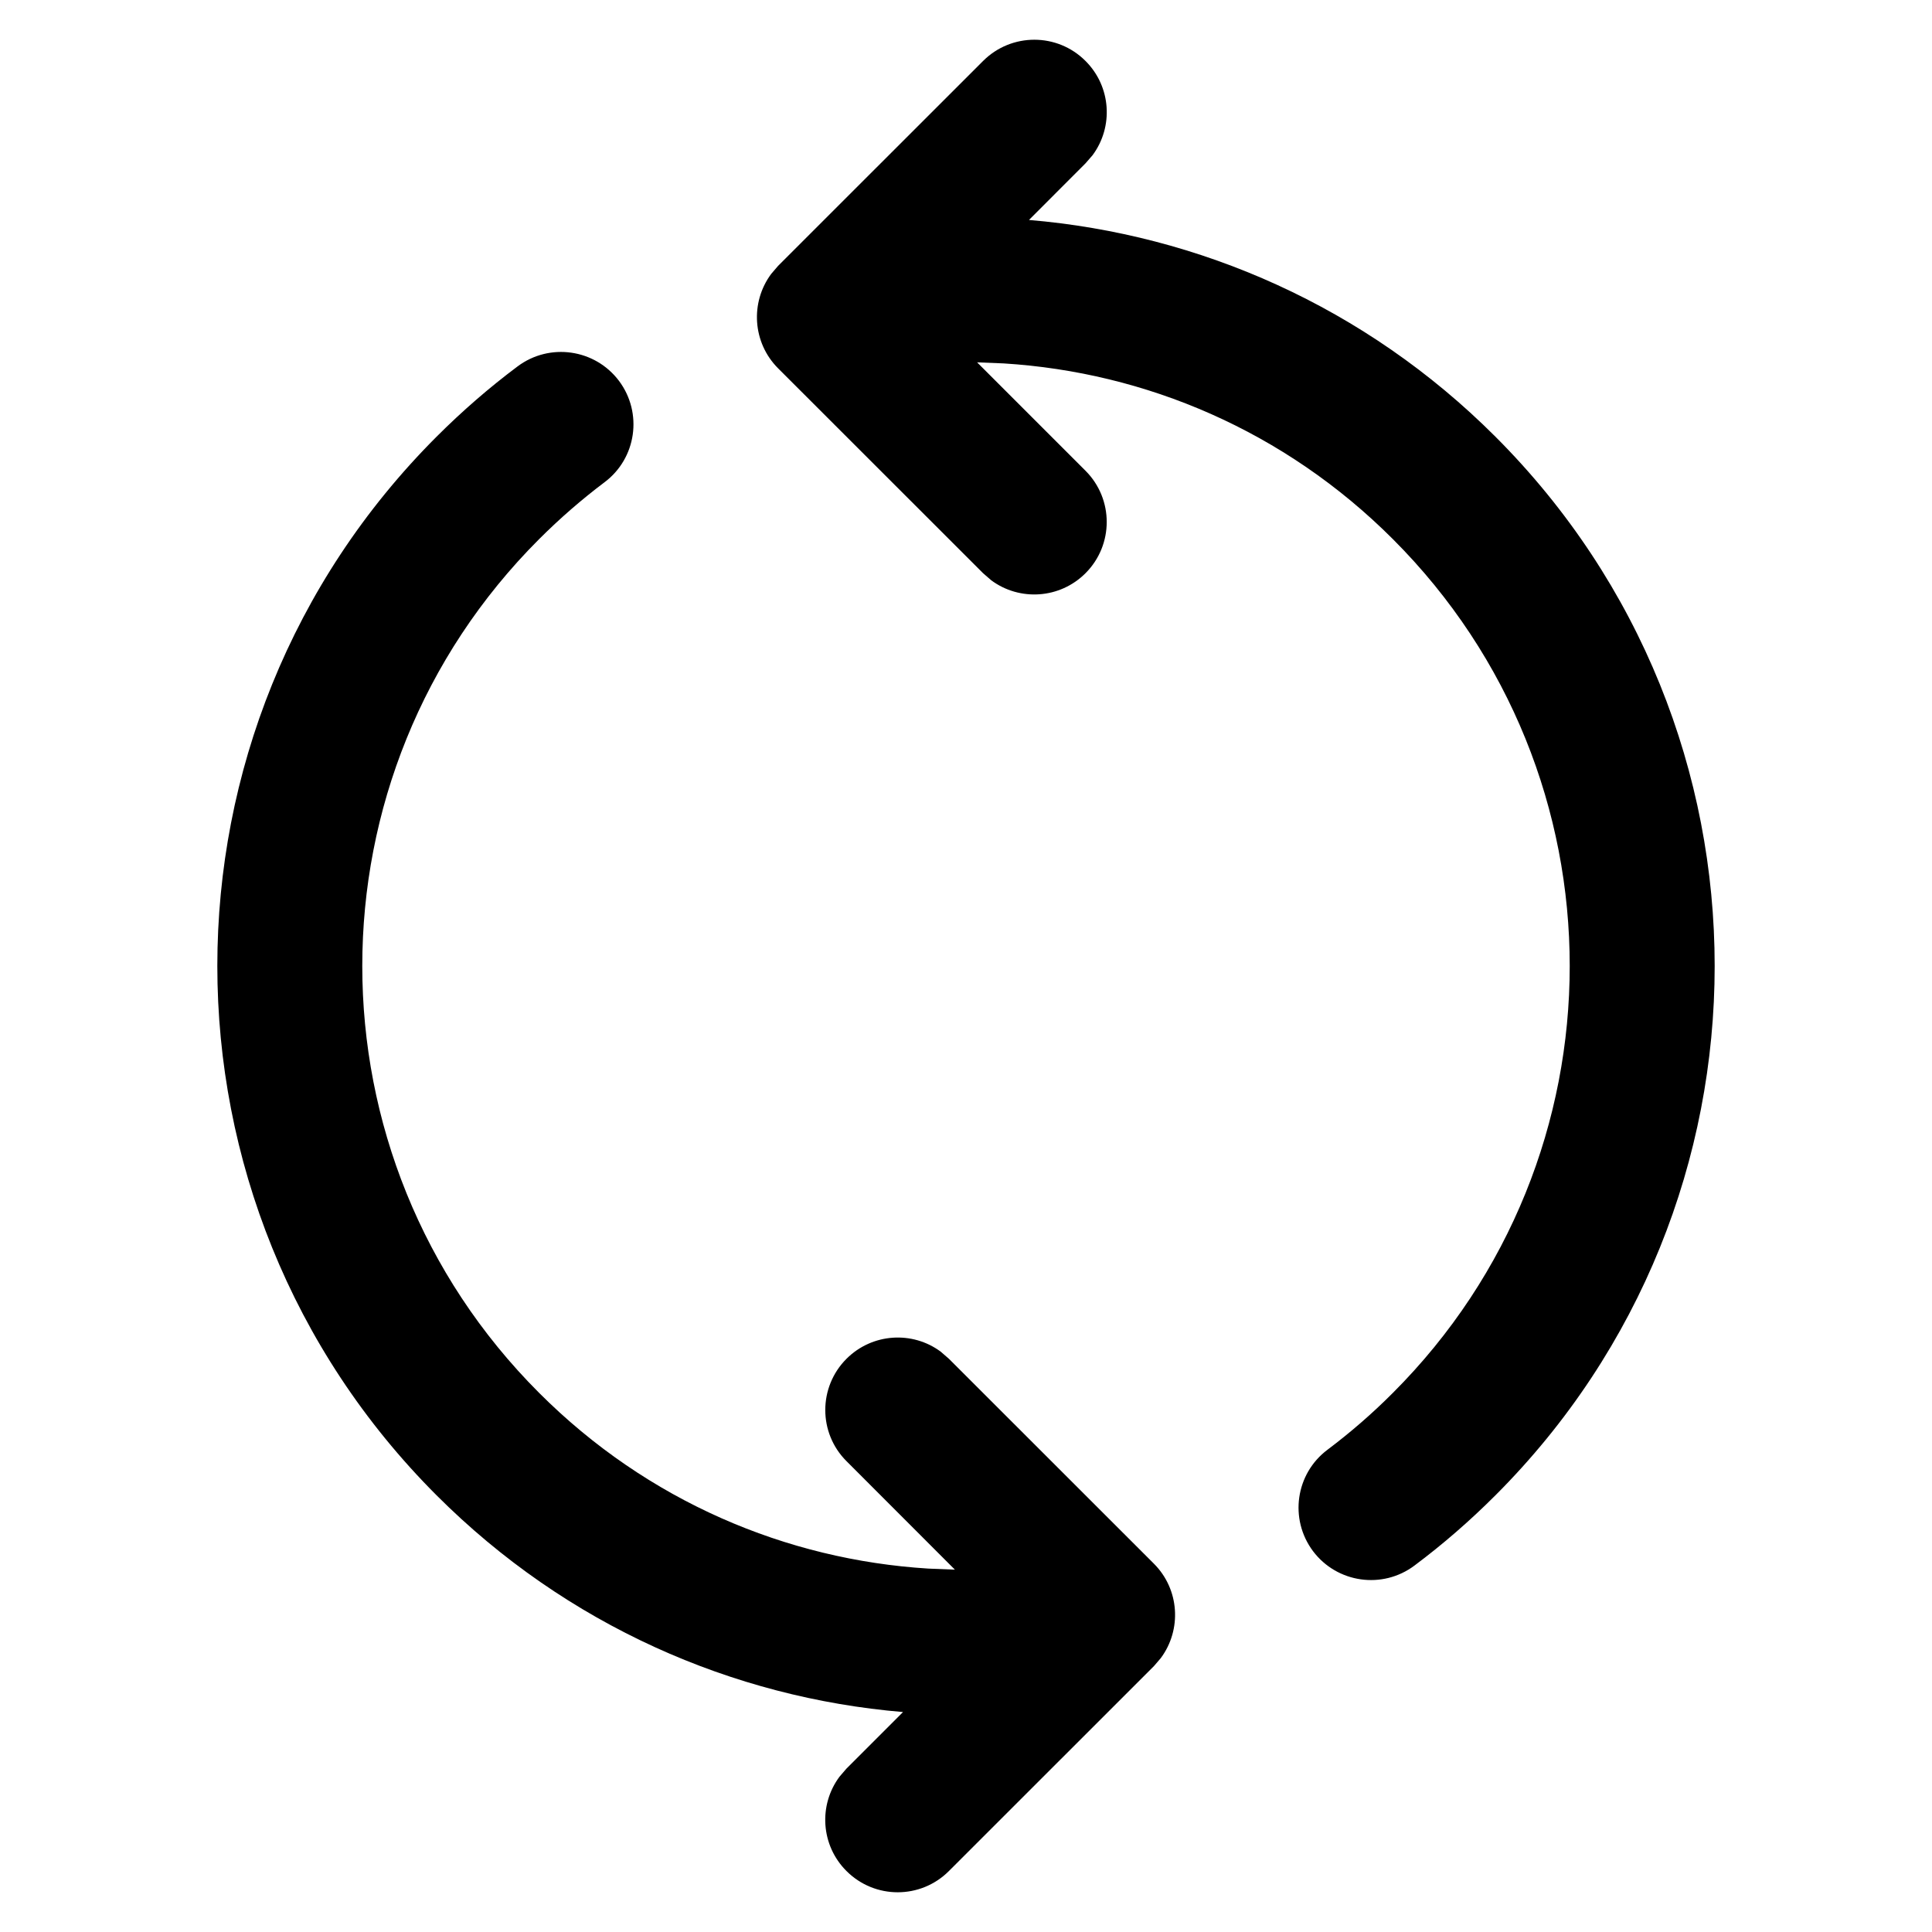 <svg viewBox="0 0 20 20" version="1.1" xmlns="http://www.w3.org/2000/svg" xmlns:xlink="http://www.w3.org/1999/xlink">
  <g stroke="none" stroke-width="1" fill="none" fill-rule="evenodd">
    <g fill="currentColor" fill-rule="nonzero">
      <path d="M5.358,3.793 C5.689,3.545 6.159,3.612 6.408,3.943 C6.656,4.275 6.589,4.745 6.257,4.993 C6.022,5.17 5.796,5.366 5.581,5.581 C3.14,8.021 3.14,11.979 5.581,14.419 C6.702,15.541 8.142,16.147 9.61,16.238 L9.885,16.249 L8.763,15.126 C8.47,14.834 8.47,14.359 8.763,14.066 C9.029,13.8 9.446,13.775 9.739,13.993 L9.823,14.066 L11.945,16.187 C12.211,16.453 12.235,16.87 12.017,17.164 L11.945,17.248 L9.823,19.369 C9.53,19.662 9.056,19.662 8.763,19.369 C8.496,19.103 8.472,18.686 8.69,18.393 L8.763,18.308 L9.348,17.723 C7.588,17.575 5.867,16.827 4.52,15.48 C1.493,12.453 1.493,7.546 4.52,4.52 C4.785,4.255 5.065,4.012 5.358,3.793 Z M10.177,0.631 C10.47,0.338 10.945,0.338 11.237,0.631 C11.504,0.897 11.528,1.314 11.31,1.607 L11.237,1.691 L10.652,2.277 C12.412,2.425 14.133,3.173 15.48,4.52 C18.507,7.546 18.507,12.454 15.48,15.48 C15.215,15.745 14.935,15.988 14.642,16.207 C14.311,16.455 13.841,16.388 13.592,16.057 C13.344,15.725 13.411,15.255 13.743,15.007 C13.978,14.83 14.205,14.634 14.419,14.419 C16.86,11.979 16.86,8.021 14.419,5.581 C13.298,4.459 11.858,3.853 10.39,3.762 L10.115,3.751 L11.237,4.873 C11.53,5.166 11.53,5.641 11.237,5.934 C10.971,6.2 10.555,6.225 10.261,6.007 L10.177,5.934 L8.055,3.813 C7.789,3.547 7.765,3.13 7.983,2.836 L8.055,2.752 L10.177,0.631 Z"></path>
    </g>
  </g>
</svg>
